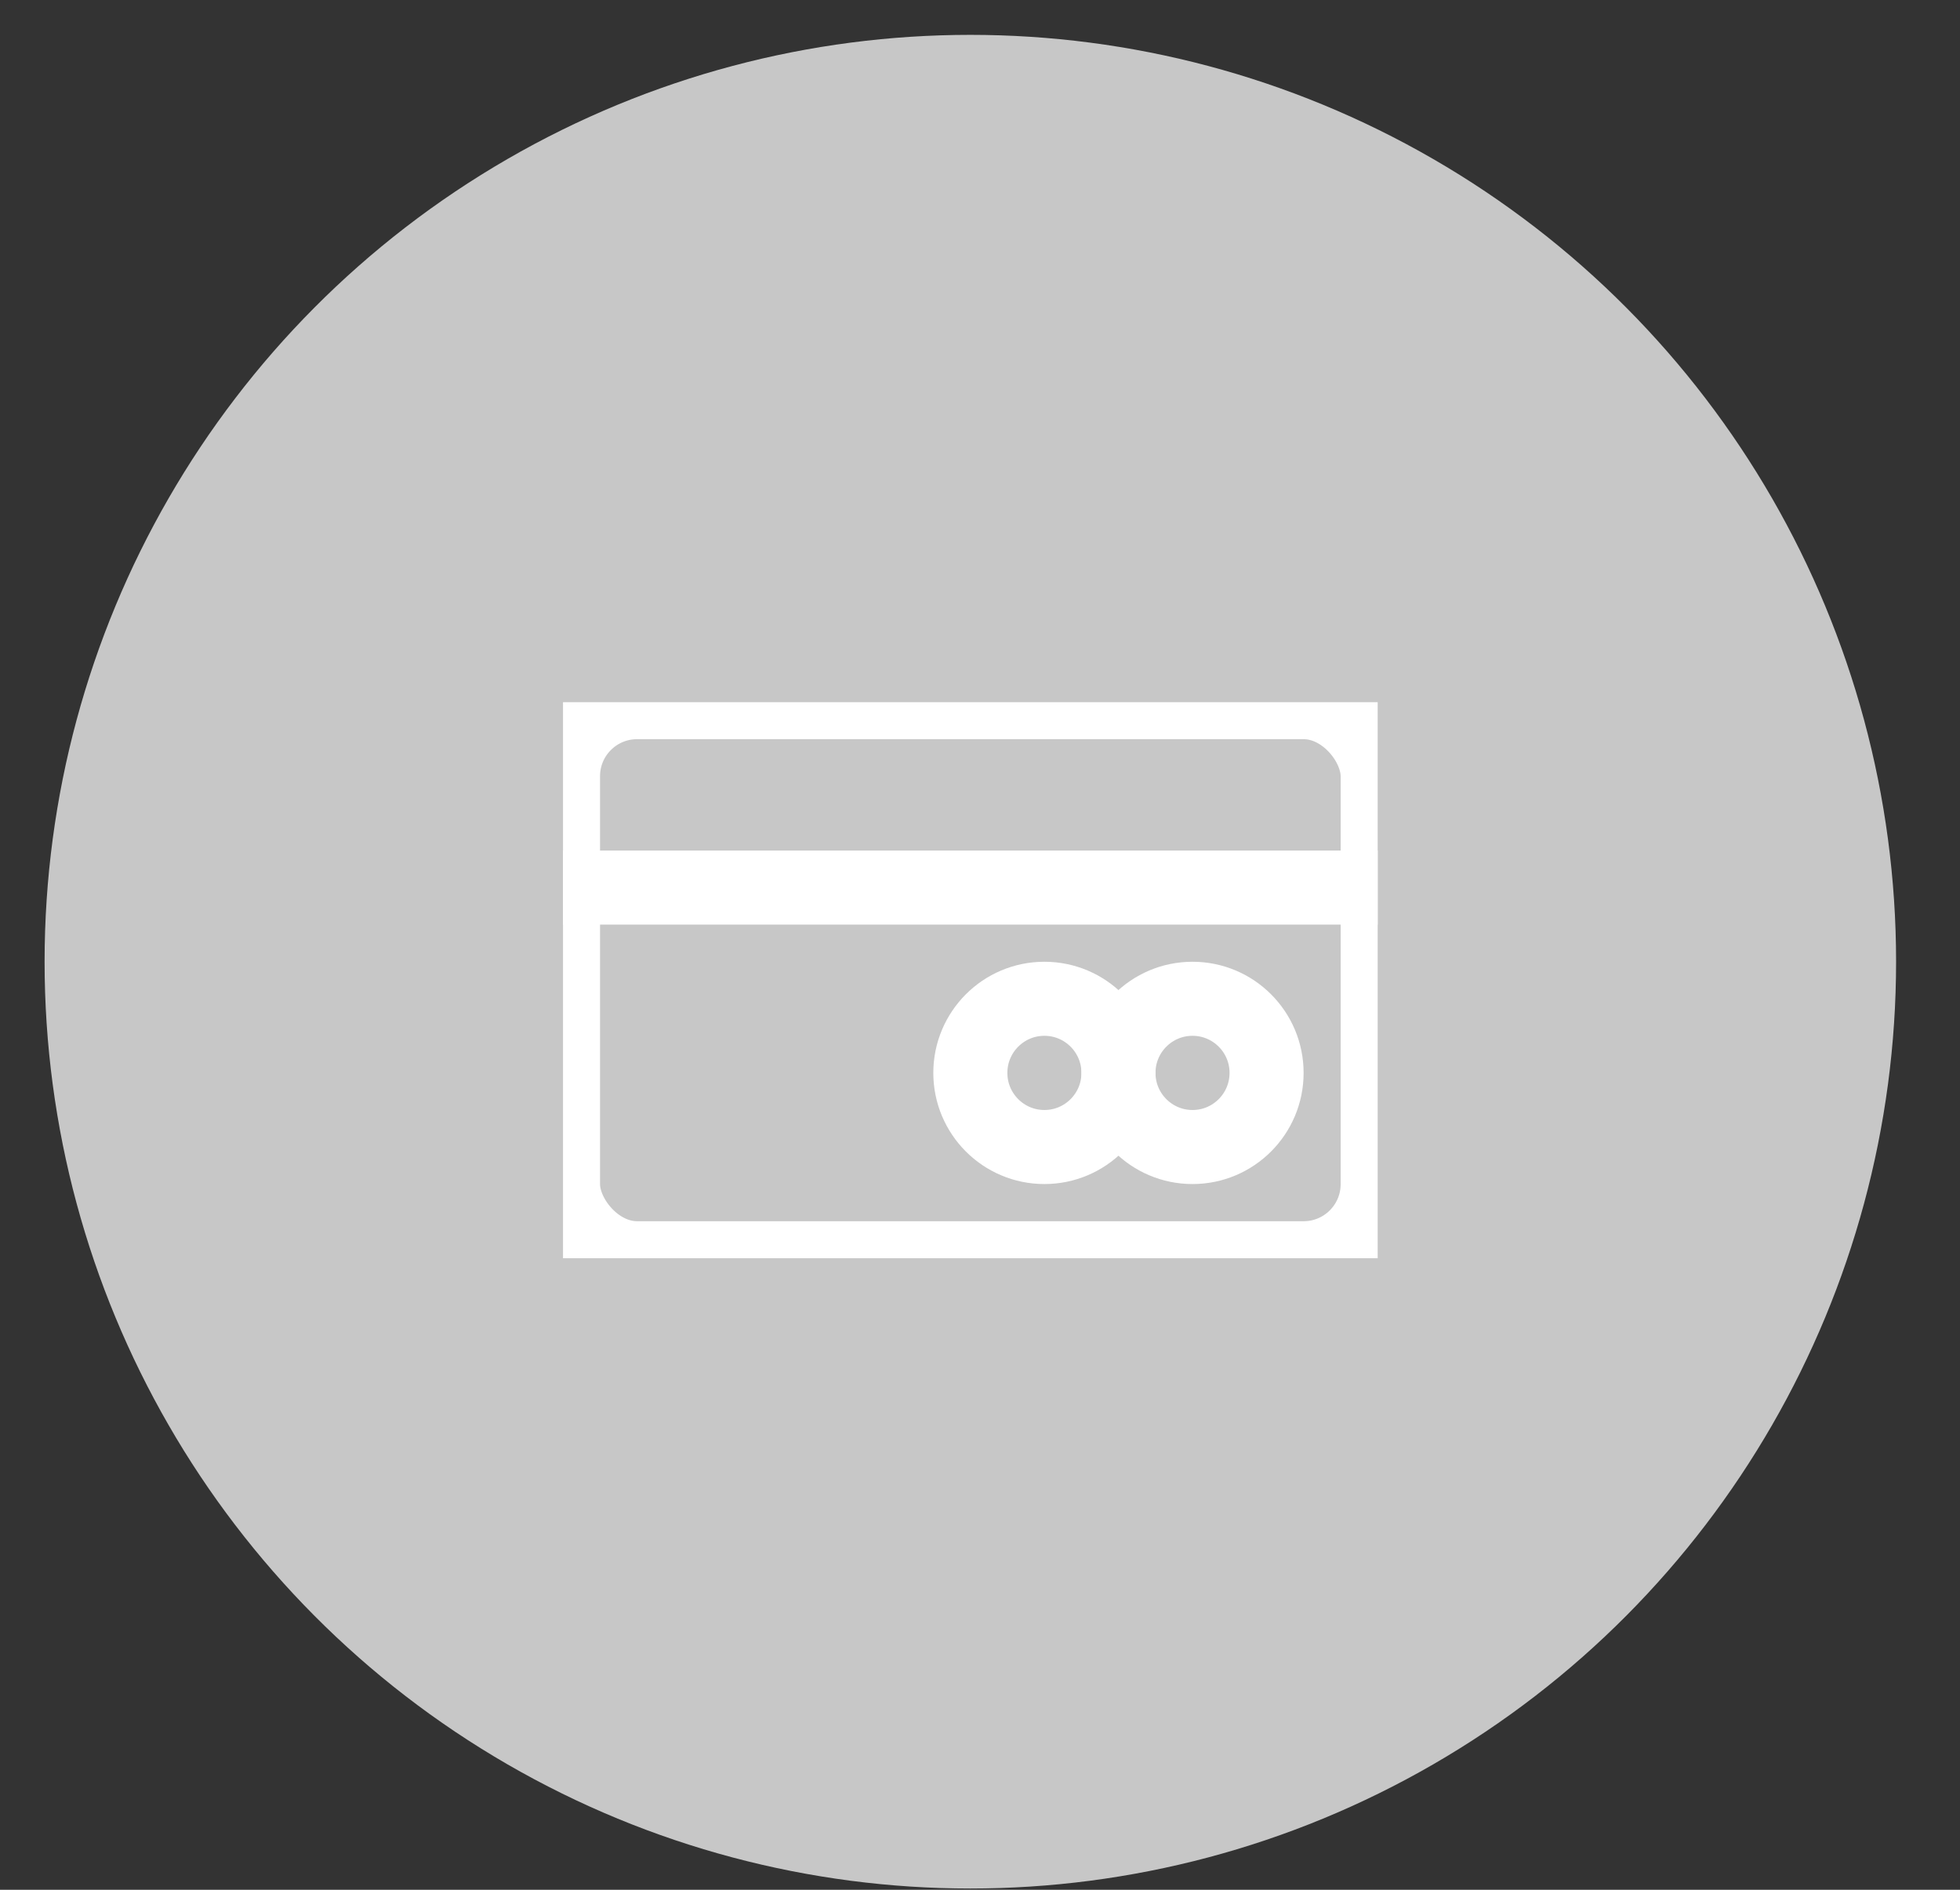 <svg width="28" height="27" viewBox="0 0 28 27" fill="none" xmlns="http://www.w3.org/2000/svg">
<rect x="0" y="0" width="28" height="27" fill="#333333" stroke="none"/>
<ellipse cx="13.862" cy="13.74" rx="13.225" ry="13.242" fill="#C7C7C7"/>
<g clip-path="url(#clip0)">
<g clip-path="url(#clip1)">
<rect x="8.043" y="10.032" width="11.638" height="7.945" rx="1.058" stroke="white" stroke-width="1.058"/>
<path d="M8.043 12.681H19.428" stroke="white" stroke-width="1.058" stroke-linecap="square"/>
<ellipse cx="17.036" cy="15.329" rx="1.058" ry="1.059" stroke="white" stroke-width="1.058"/>
<ellipse cx="14.92" cy="15.329" rx="1.058" ry="1.059" stroke="white" stroke-width="1.058"/>
</g>
</g>
<defs>
<clipPath id="clip0">
<rect width="11.638" height="7.945" fill="white" transform="translate(8.043 10.032)"/>
</clipPath>
<clipPath id="clip1">
<rect width="11.638" height="7.945" fill="white" transform="translate(8.043 10.032)"/>
</clipPath>
</defs>
</svg>
